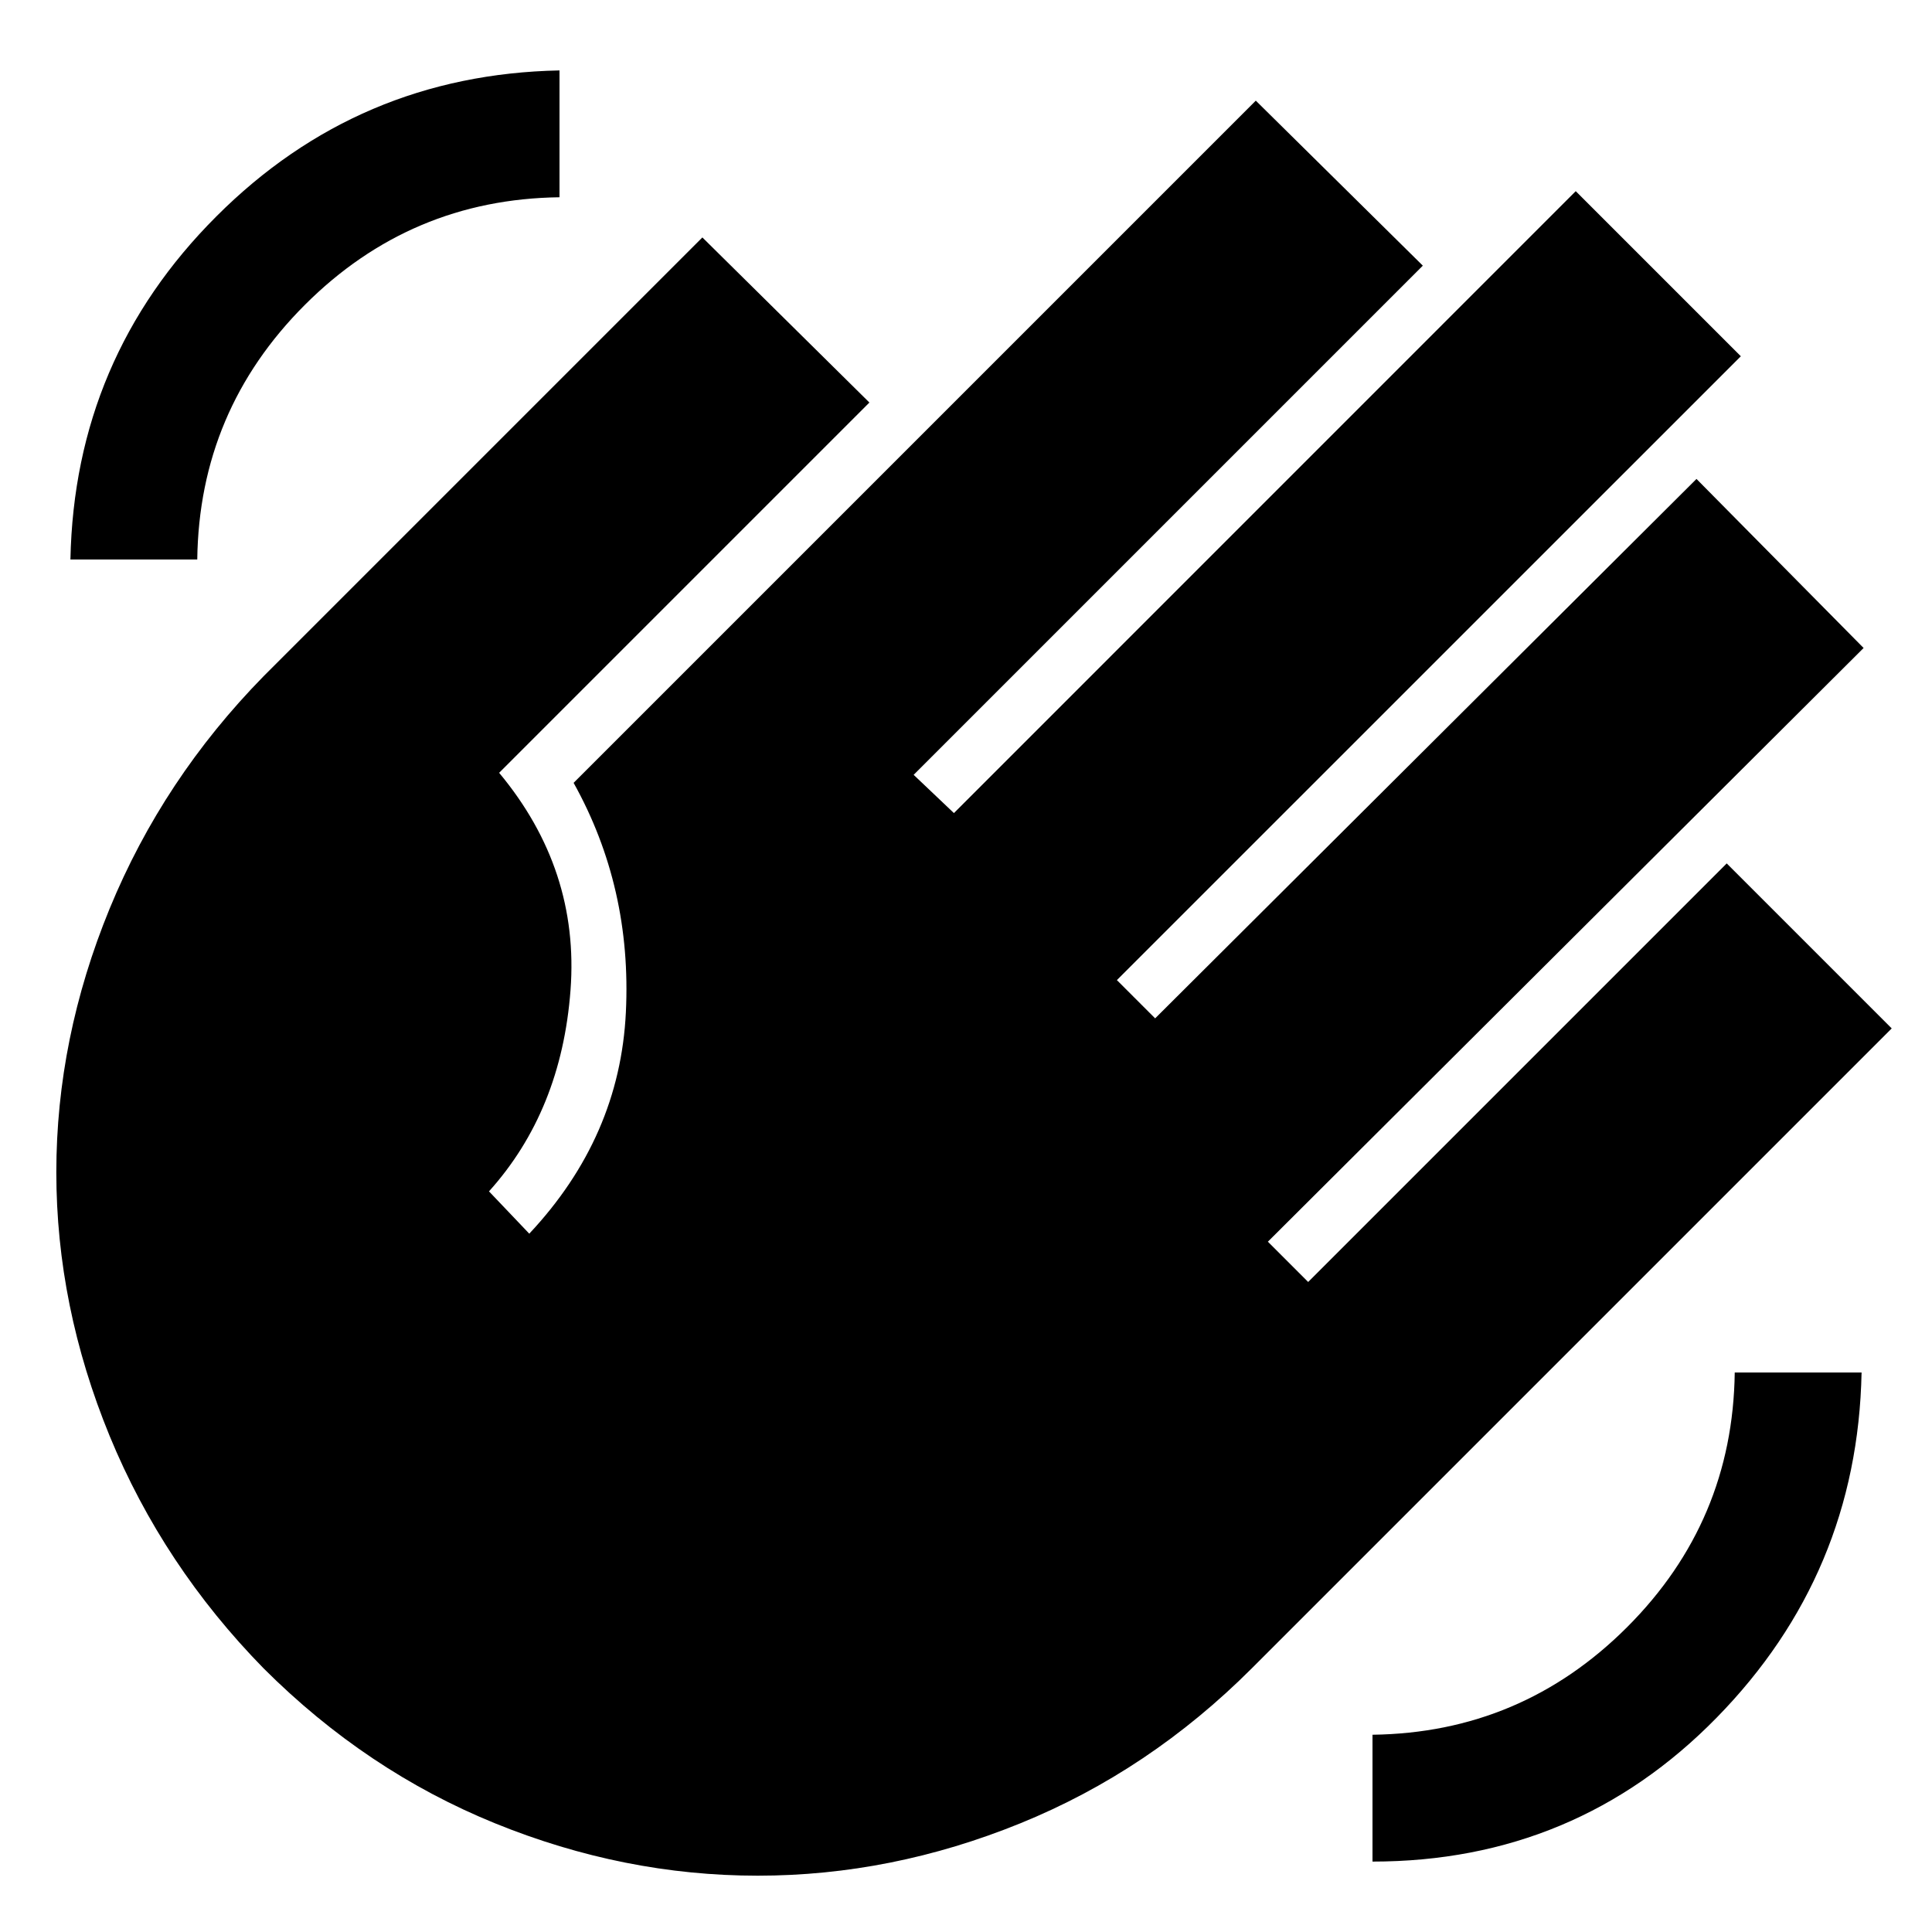 <svg xmlns="http://www.w3.org/2000/svg" height="20" width="20"><path d="M14.208 19.271v-1.313q1.542-.02 2.636-1.114t1.114-2.636h1.313q-.042 2.084-1.5 3.573-1.459 1.49-3.563 1.49ZM.729 5.792Q.771 3.708 2.24 2.24 3.708.771 5.792.729v1.313q-1.542.02-2.636 1.114T2.042 5.792Zm2 11.479q-1.041-1.063-1.594-2.406-.552-1.344-.552-2.73 0-1.385.552-2.729Q1.688 8.062 2.729 7l4.542-4.542L9 4.167 5.167 8Q6 9 5.906 10.25q-.094 1.25-.844 2.083l.417.438q.938-1 1-2.292.063-1.291-.541-2.375L13 1.042l1.729 1.708-5.271 5.271.417.396 6.437-6.438 1.709 1.709-6.459 6.458.396.396 5.604-5.584 1.73 1.75-6.167 6.146.417.417 4.333-4.333 1.708 1.708-6.625 6.625q-1.062 1.062-2.396 1.604-1.333.542-2.718.542-1.386 0-2.719-.542t-2.396-1.604Z"/></svg>